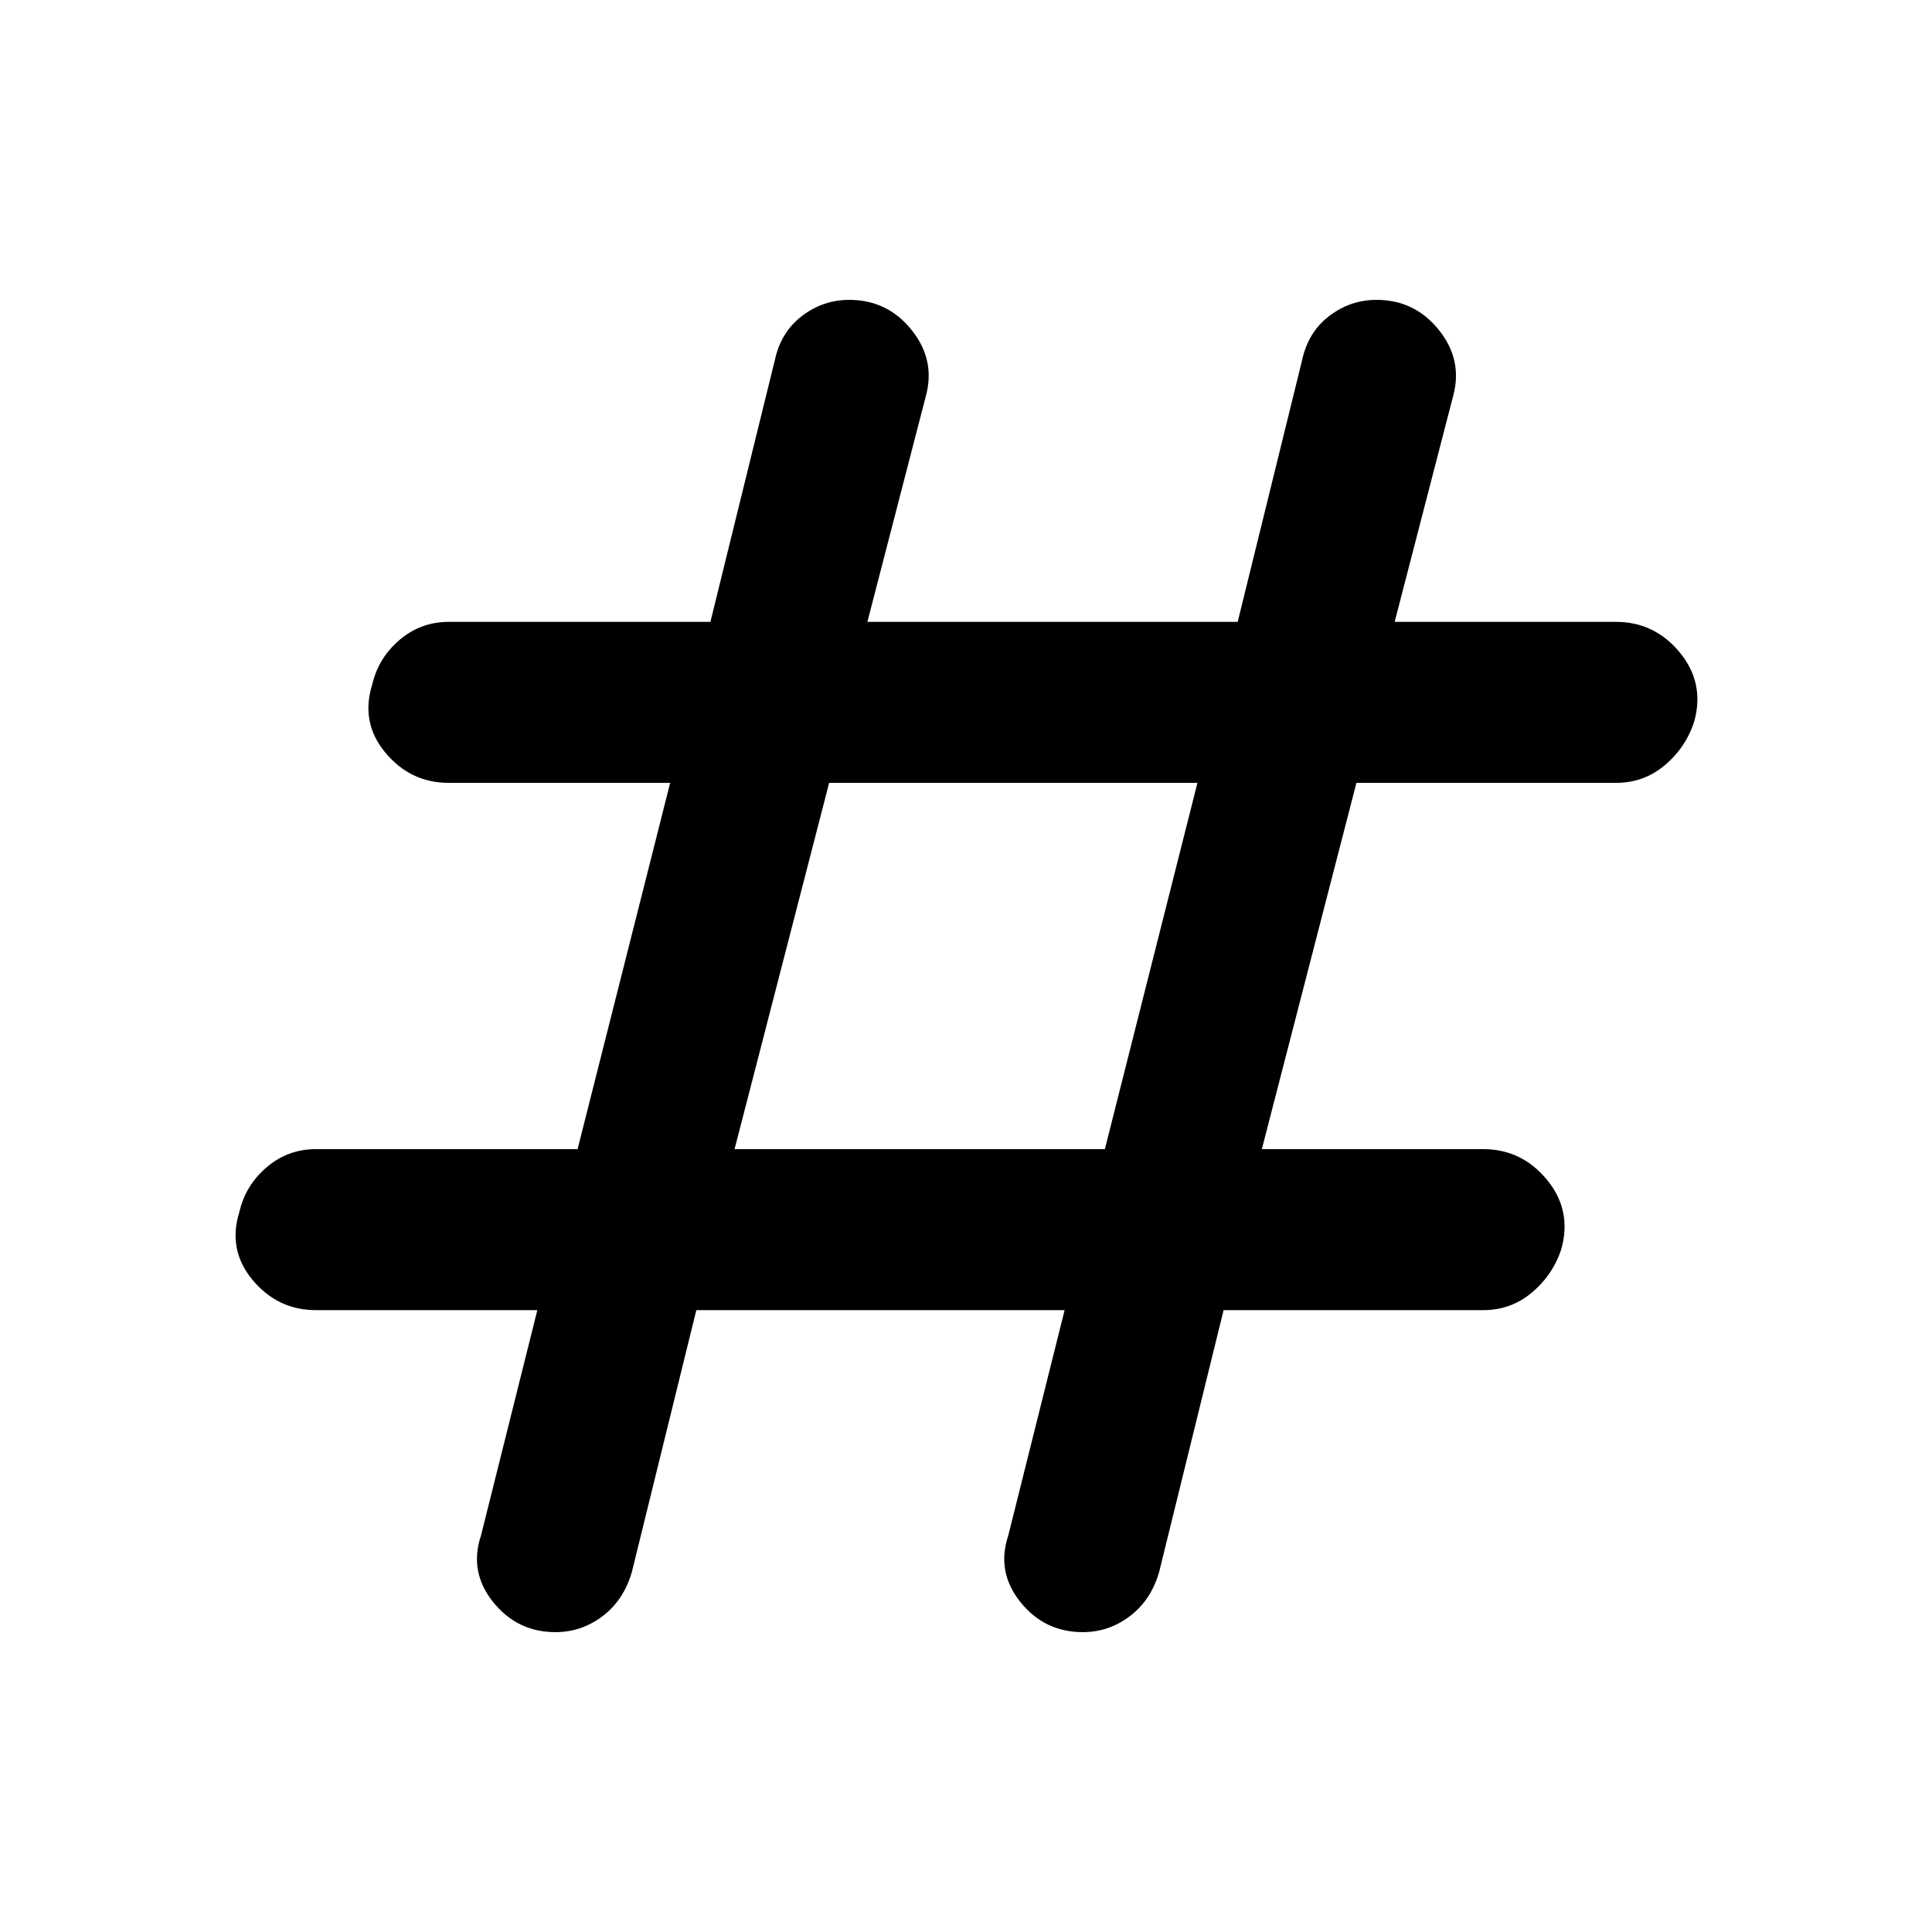 <svg xmlns="http://www.w3.org/2000/svg" height="48" width="48"><path d="M17.3 32.55 15.7 39.05Q15.5 39.75 14.975 40.15Q14.45 40.55 13.8 40.55Q12.85 40.55 12.25 39.8Q11.65 39.05 11.95 38.15L13.35 32.55H7.85Q6.9 32.55 6.275 31.8Q5.65 31.05 5.95 30.1Q6.1 29.45 6.625 29Q7.15 28.55 7.85 28.55H14.35L16.65 19.45H11.15Q10.2 19.45 9.575 18.7Q8.95 17.95 9.25 17Q9.4 16.35 9.925 15.9Q10.45 15.45 11.15 15.45H17.65L19.25 8.95Q19.4 8.25 19.925 7.85Q20.45 7.45 21.1 7.45Q22.05 7.45 22.65 8.2Q23.25 8.95 23 9.85L21.55 15.45H30.75L32.35 8.95Q32.5 8.25 33.025 7.85Q33.55 7.45 34.2 7.45Q35.15 7.45 35.75 8.2Q36.35 8.95 36.1 9.85L34.65 15.45H40.15Q41.1 15.45 41.725 16.2Q42.35 16.95 42.1 17.9Q41.9 18.55 41.375 19Q40.85 19.45 40.15 19.45H33.7L31.35 28.55H36.85Q37.8 28.55 38.425 29.3Q39.05 30.05 38.8 31Q38.6 31.65 38.075 32.1Q37.55 32.55 36.85 32.55H30.4L28.8 39.05Q28.6 39.75 28.075 40.15Q27.55 40.55 26.9 40.55Q25.95 40.55 25.35 39.8Q24.75 39.05 25.05 38.15L26.45 32.55ZM18.25 28.55H27.45L29.75 19.45H20.6Z"/></svg>